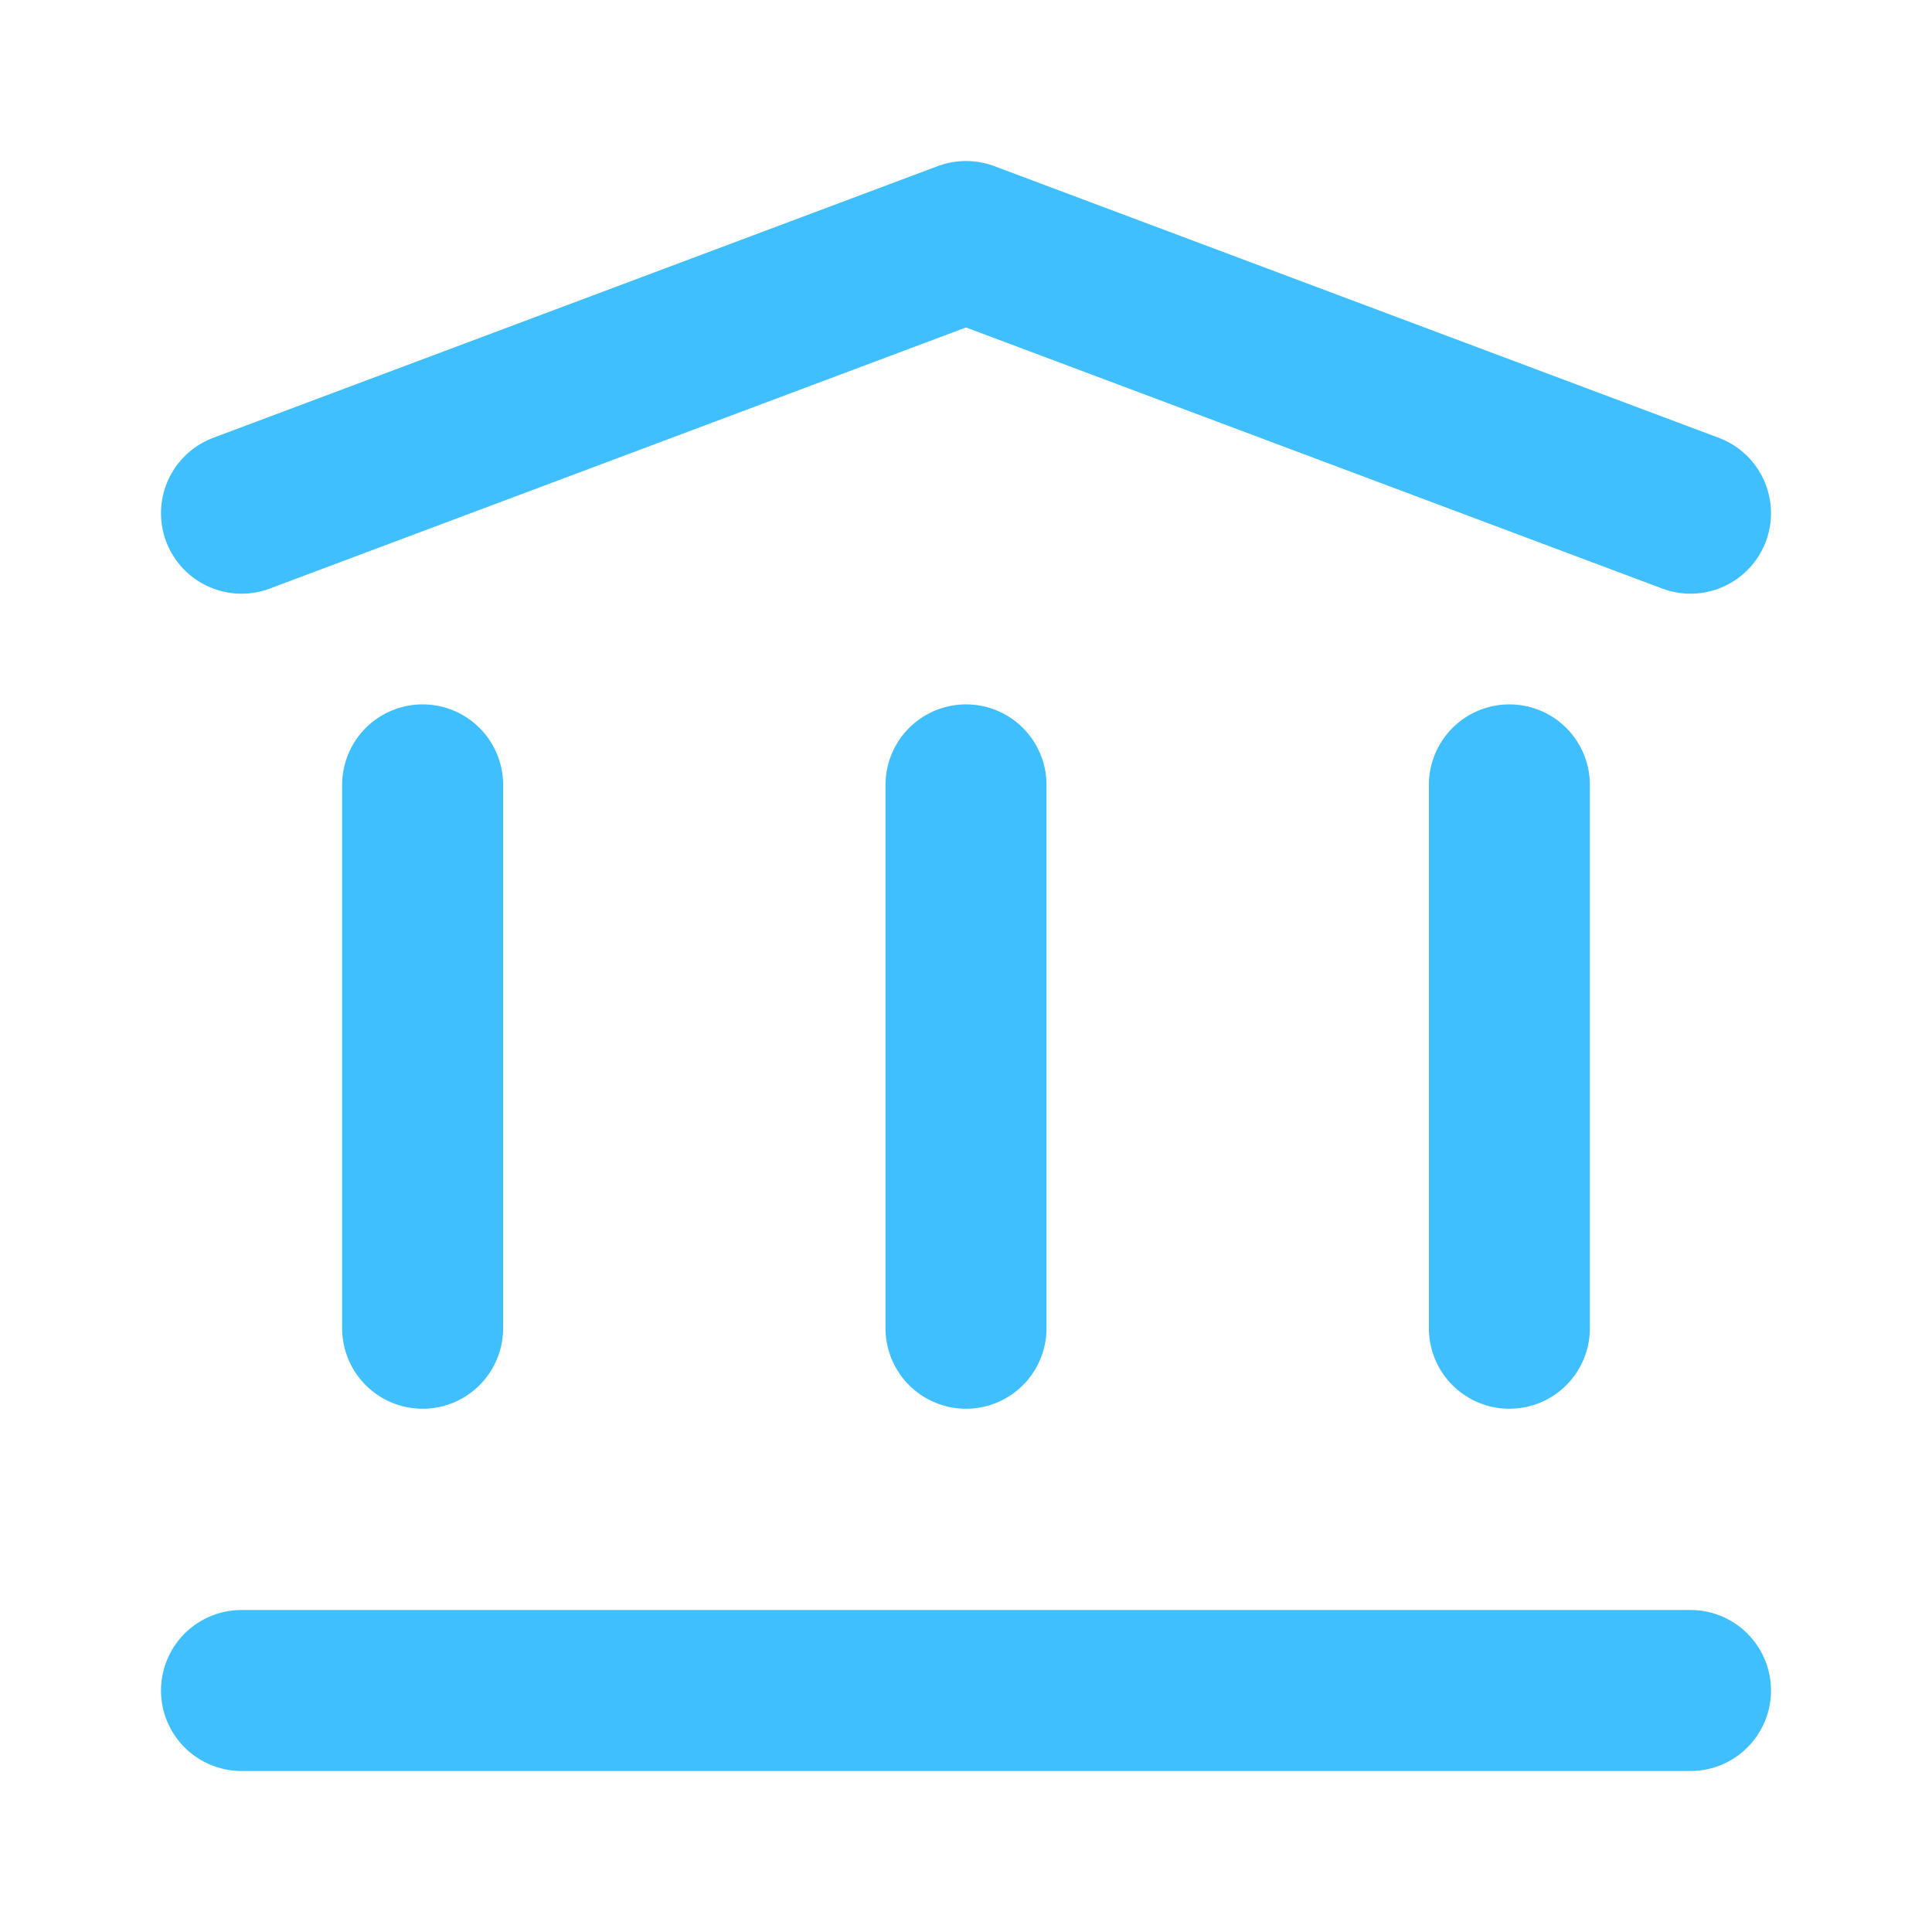 <svg width="24" height="24" viewBox="0 0 24 24" fill="none" xmlns="http://www.w3.org/2000/svg">
<path d="M3 6.375L12 3L21 6.375" stroke="#40BFFF" stroke-width="2" stroke-linecap="round" stroke-linejoin="round"/>
<path d="M3 21H21" stroke="#40BFFF" stroke-width="2" stroke-linecap="round" stroke-linejoin="round"/>
<path d="M12 16.5V9.75" stroke="#40BFFF" stroke-width="2" stroke-linecap="round" stroke-linejoin="round"/>
<path d="M18.75 16.5V9.75" stroke="#40BFFF" stroke-width="2" stroke-linecap="round" stroke-linejoin="round"/>
<path d="M5.25 16.5V9.75" stroke="#40BFFF" stroke-width="2" stroke-linecap="round" stroke-linejoin="round"/>
</svg>

